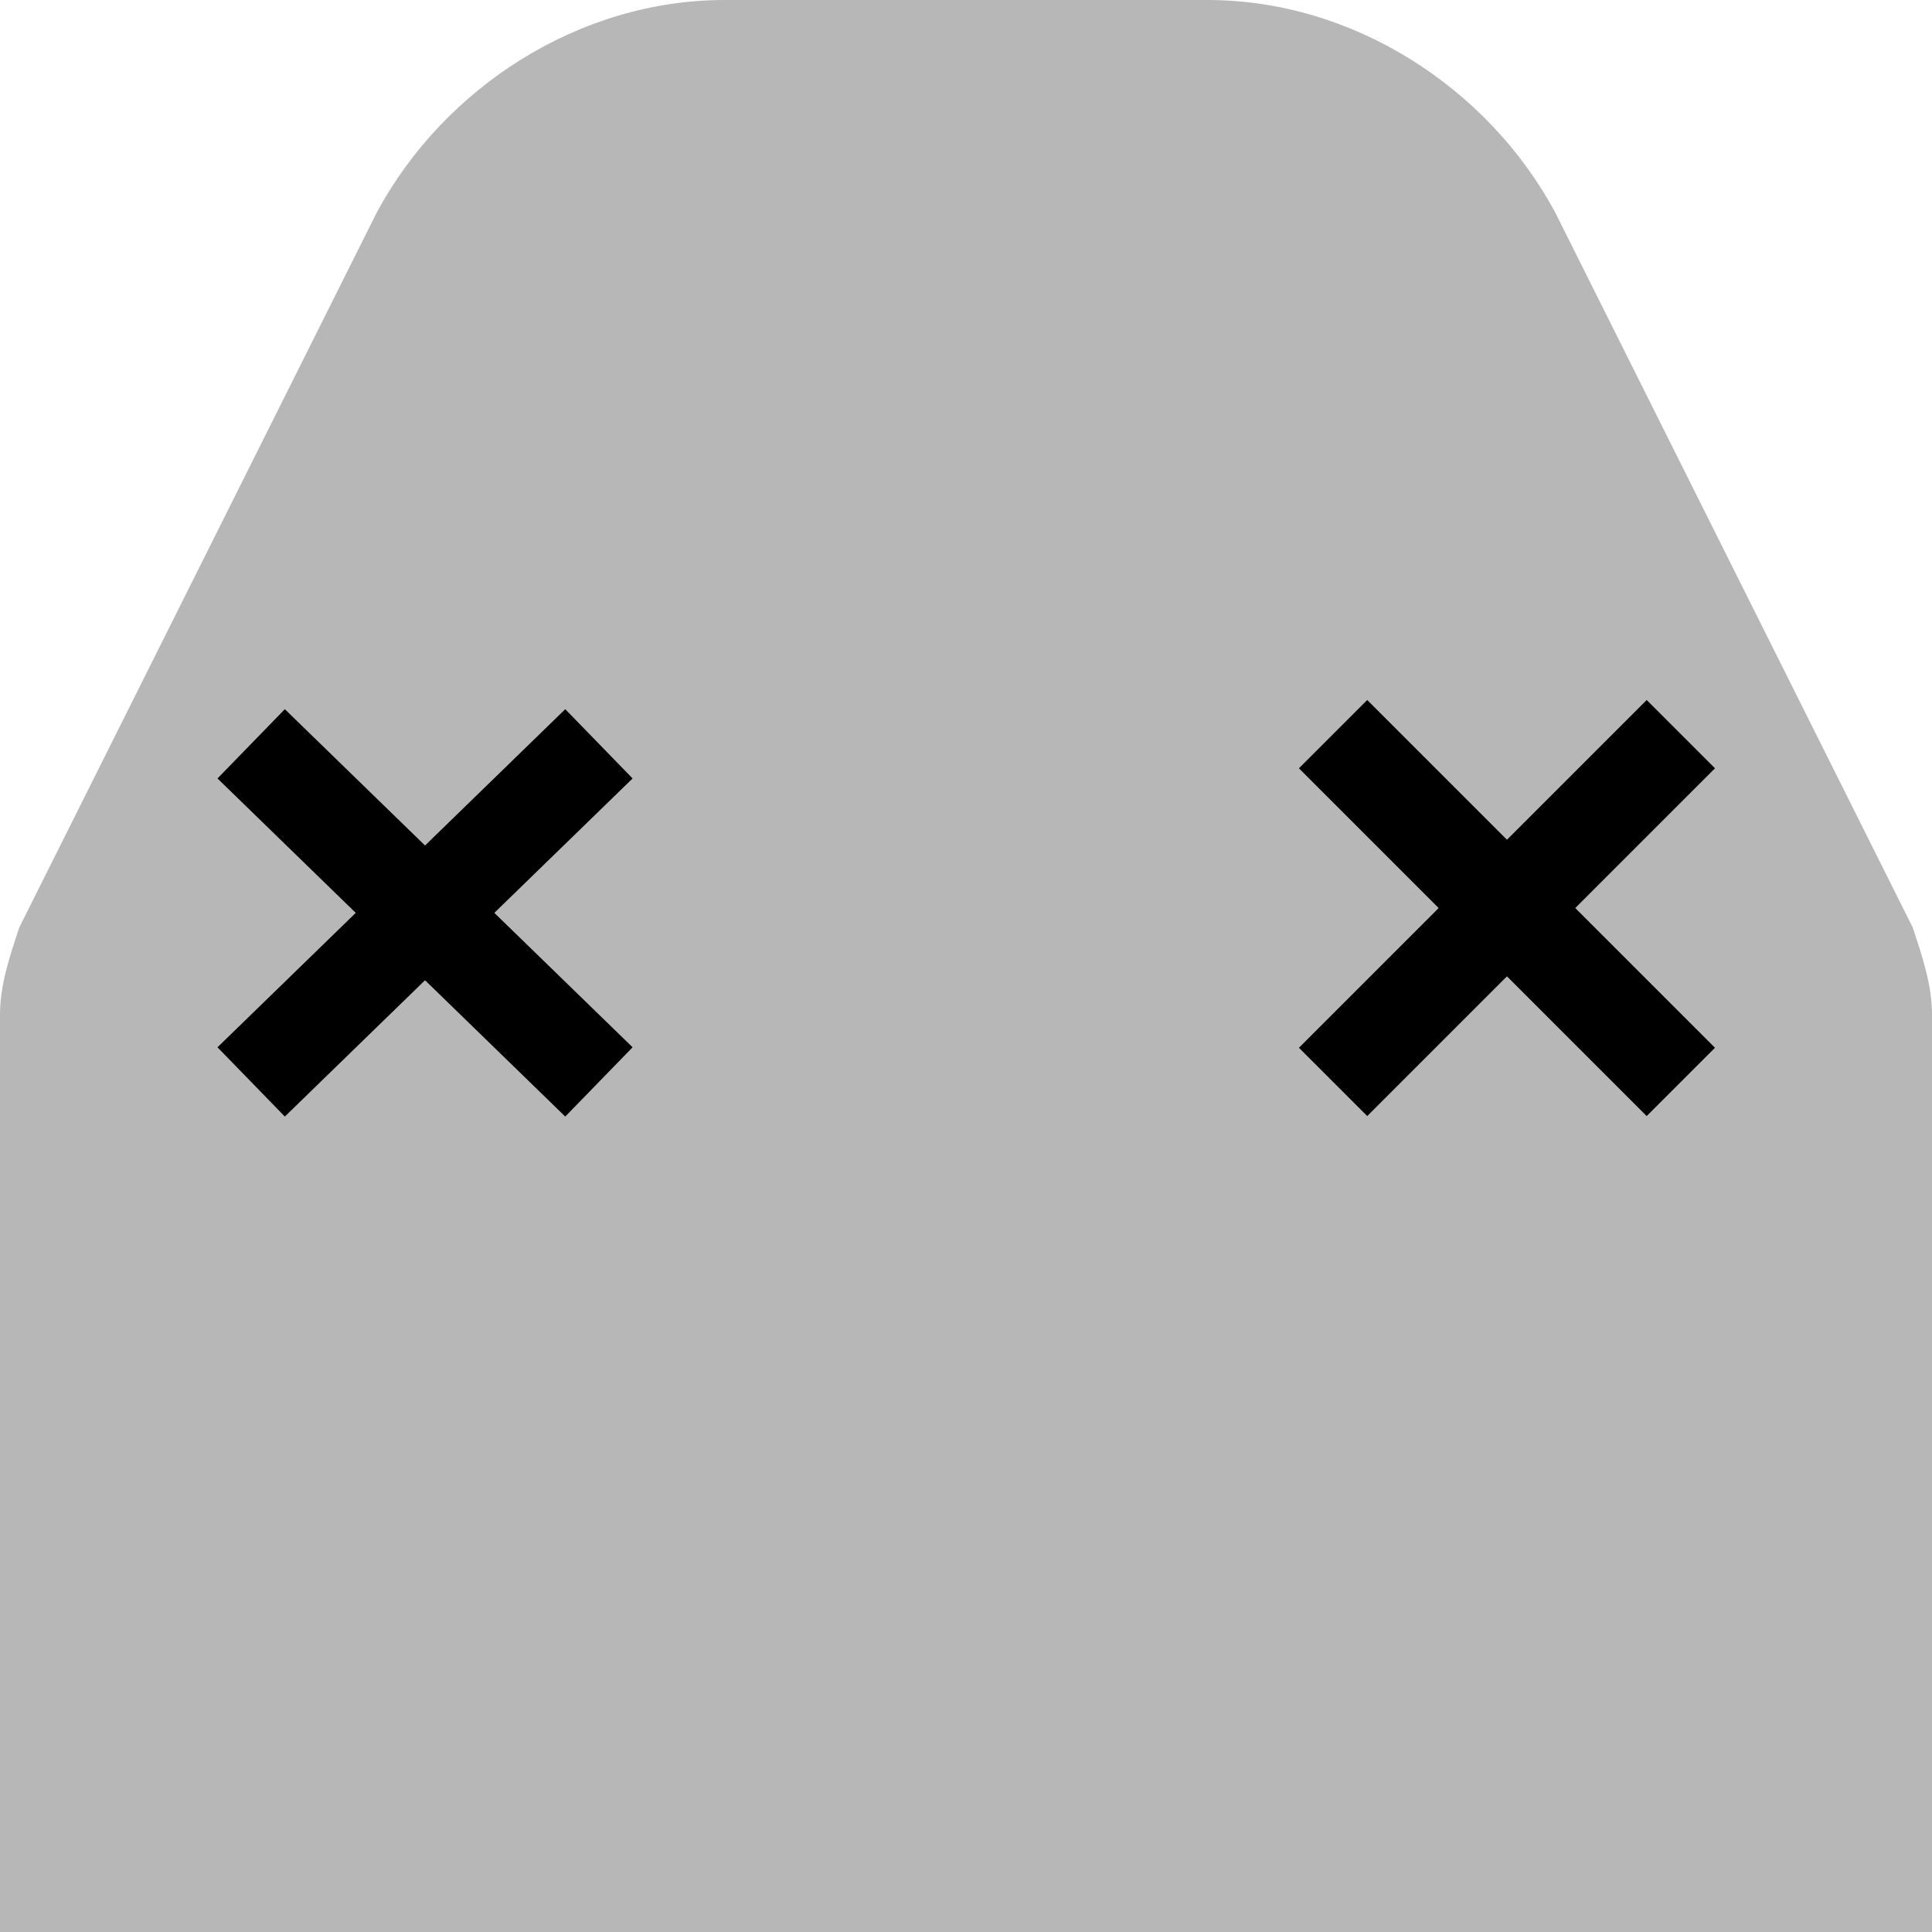 <?xml version="1.0" encoding="utf-8"?>
<!-- Generator: Adobe Illustrator 20.1.0, SVG Export Plug-In . SVG Version: 6.00 Build 0)  -->
<svg version="1.1" id="Grey_dead_snake__x23_ccc_alpha_70_x25_"
	 xmlns="http://www.w3.org/2000/svg" xmlns:xlink="http://www.w3.org/1999/xlink" preserveAspectRatio="none" width="40px" height="40px" viewBox="0 0 20 20"
	  xml:space="preserve">
<style type="text/css">
	.st0{opacity:0.7;fill:#999999;}
	.st1{fill:none;stroke:#000000;stroke-miterlimit:10;}
</style>
<path class="st0" d="M16.1,2.2C15.4,0.9,14,0,12.5,0H10H7.5C6,0,4.6,0.9,3.9,2.2L0.2,9.6C0.1,9.9,0,10.2,0,10.5V20h20v-9.5
	c0-0.3-0.1-0.6-0.2-0.9L16.1,2.2z"/>
<line class="st1" x1="6.2" y1="7.7" x2="2.6" y2="11.2"/>
<line class="st1" x1="2.6" y1="7.7" x2="6.2" y2="11.2"/>
<line class="st1" x1="17.4" y1="7.6" x2="13.8" y2="11.2"/>
<line class="st1" x1="13.8" y1="7.6" x2="17.4" y2="11.2"/>
</svg>
